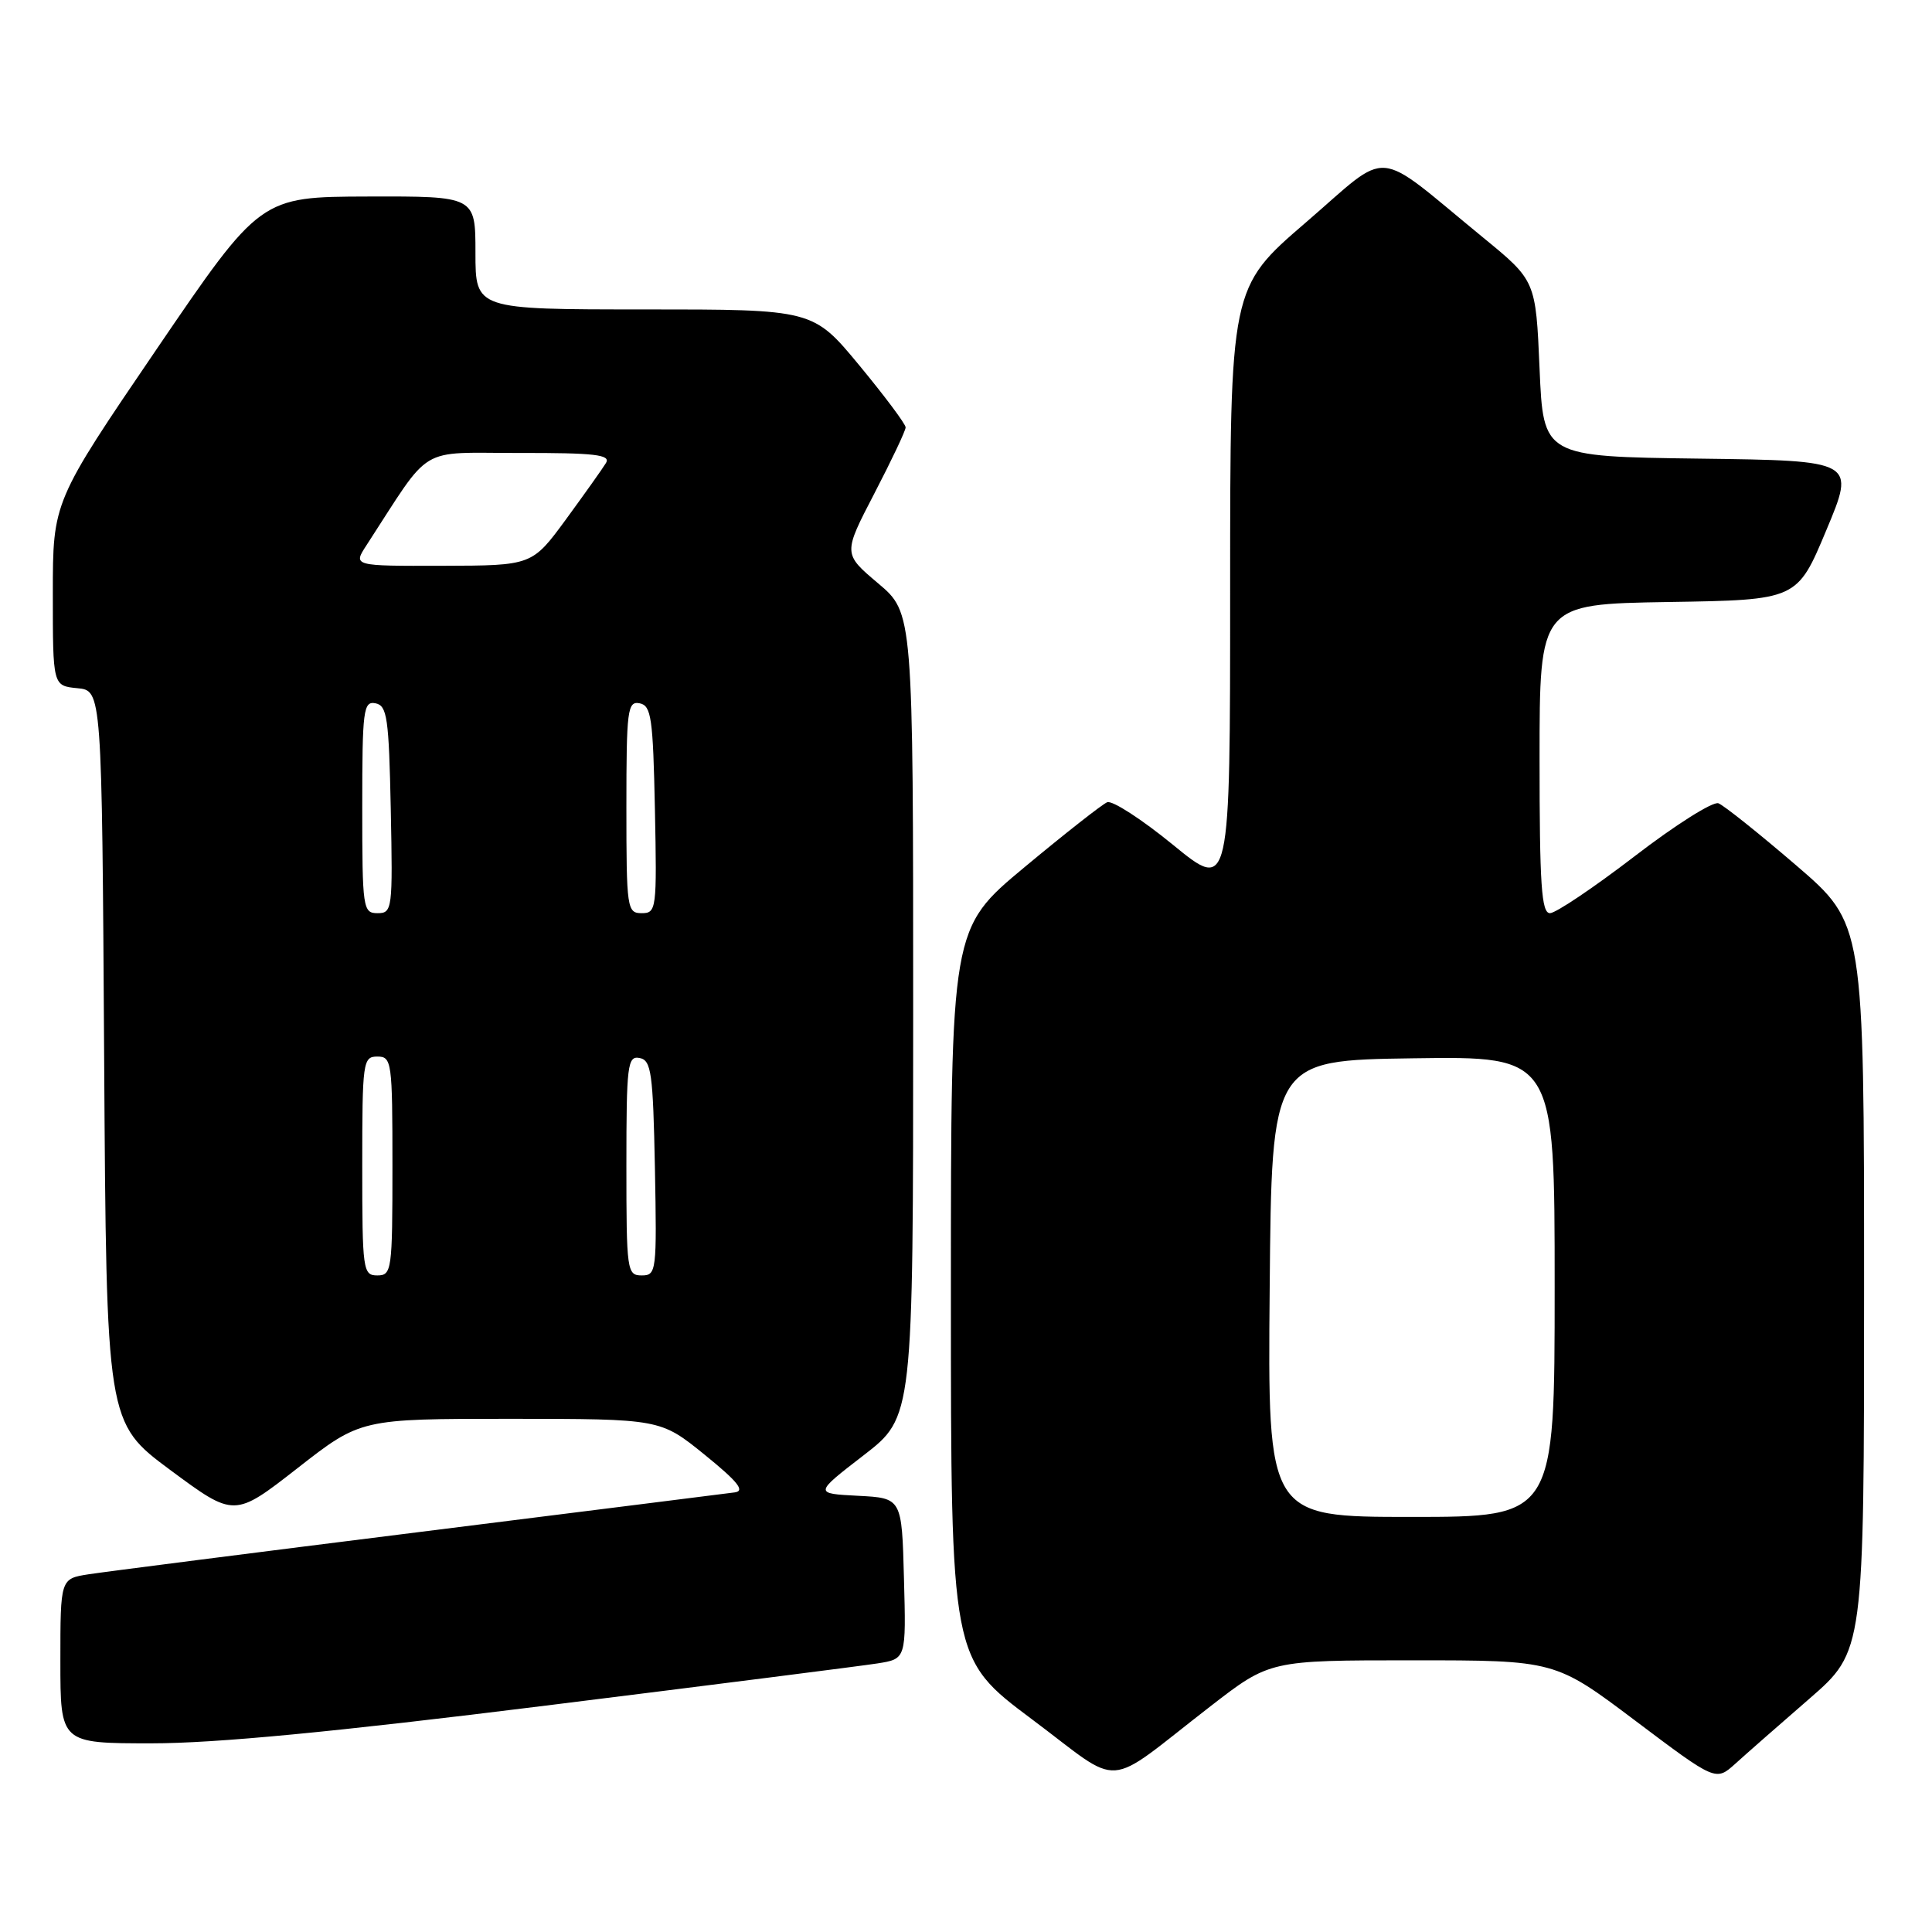 <?xml version="1.0" encoding="UTF-8" standalone="no"?>
<!DOCTYPE svg PUBLIC "-//W3C//DTD SVG 1.1//EN" "http://www.w3.org/Graphics/SVG/1.1/DTD/svg11.dtd" >
<svg xmlns="http://www.w3.org/2000/svg" xmlns:xlink="http://www.w3.org/1999/xlink" version="1.1" viewBox="0 0 256 256">
 <g >
 <path fill="currentColor"
d=" M 160.38 226.10 C 168.26 220.00 168.26 220.00 187.16 220.00 C 206.06 220.00 206.06 220.00 216.71 228.02 C 227.35 236.03 227.35 236.03 229.93 233.71 C 231.34 232.43 235.76 228.55 239.75 225.09 C 247.00 218.79 247.00 218.79 247.00 170.60 C 247.00 122.40 247.00 122.40 238.01 114.67 C 233.06 110.42 228.43 106.72 227.70 106.44 C 226.98 106.16 221.97 109.32 216.58 113.47 C 211.18 117.61 206.14 121.00 205.38 121.00 C 204.25 121.00 204.00 117.27 204.00 100.52 C 204.00 80.05 204.00 80.05 221.06 79.77 C 238.13 79.50 238.13 79.50 241.99 70.27 C 245.86 61.04 245.86 61.04 225.18 60.77 C 204.50 60.50 204.50 60.50 204.00 48.85 C 203.50 37.19 203.50 37.19 196.50 31.46 C 181.78 19.40 184.47 19.63 173.04 29.47 C 163.00 38.11 163.00 38.11 163.00 78.12 C 163.00 118.13 163.00 118.13 155.46 111.97 C 151.32 108.58 147.38 106.03 146.71 106.30 C 146.05 106.57 141.11 110.45 135.75 114.91 C 126.00 123.02 126.00 123.02 126.00 171.40 C 126.00 219.78 126.00 219.78 136.72 227.80 C 149.04 237.01 146.00 237.23 160.38 226.10 Z  M 72.33 226.00 C 94.43 223.25 114.20 220.74 116.28 220.41 C 120.07 219.81 120.07 219.81 119.78 209.16 C 119.50 198.50 119.50 198.50 113.69 198.20 C 107.87 197.90 107.87 197.90 114.44 192.83 C 121.00 187.76 121.00 187.76 121.00 134.48 C 121.00 81.21 121.00 81.21 116.35 77.29 C 111.71 73.37 111.71 73.37 115.85 65.40 C 118.13 61.01 120.00 57.07 120.00 56.63 C 120.00 56.19 117.24 52.50 113.87 48.42 C 107.73 41.00 107.73 41.00 85.37 41.00 C 63.00 41.00 63.00 41.00 63.00 33.50 C 63.00 26.00 63.00 26.00 48.75 26.04 C 34.50 26.08 34.50 26.08 20.75 46.27 C 7.00 66.47 7.00 66.47 7.00 78.67 C 7.00 90.87 7.00 90.87 10.25 91.19 C 13.50 91.50 13.50 91.50 13.80 140.00 C 14.10 188.50 14.10 188.50 22.57 194.79 C 31.05 201.07 31.05 201.07 39.42 194.54 C 47.79 188.00 47.79 188.00 67.64 188.00 C 87.50 188.01 87.50 188.01 93.36 192.75 C 97.76 196.32 98.76 197.56 97.36 197.75 C 96.34 197.89 77.50 200.25 55.50 203.01 C 33.50 205.76 13.81 208.28 11.75 208.60 C 8.00 209.18 8.00 209.18 8.00 220.09 C 8.00 231.00 8.00 231.00 20.08 231.00 C 28.56 231.00 44.16 229.51 72.33 226.00 Z  M 168.24 170.75 C 168.50 140.50 168.50 140.50 187.25 140.23 C 206.00 139.96 206.00 139.96 206.00 170.48 C 206.00 201.00 206.00 201.00 186.99 201.00 C 167.97 201.00 167.97 201.00 168.24 170.75 Z  M 48.00 154.50 C 48.00 140.67 48.09 140.00 50.00 140.00 C 51.91 140.00 52.00 140.67 52.00 154.50 C 52.00 168.33 51.91 169.00 50.00 169.00 C 48.09 169.00 48.00 168.33 48.00 154.50 Z  M 83.00 154.43 C 83.00 141.09 83.15 139.88 84.75 140.19 C 86.30 140.49 86.53 142.13 86.78 154.76 C 87.04 168.49 86.98 169.00 85.03 169.00 C 83.08 169.00 83.00 168.40 83.00 154.43 Z  M 48.00 106.93 C 48.00 94.06 48.15 92.88 49.75 93.19 C 51.30 93.49 51.53 95.10 51.78 107.26 C 52.05 120.49 51.98 121.00 50.03 121.00 C 48.09 121.00 48.00 120.40 48.00 106.93 Z  M 83.00 106.93 C 83.00 94.06 83.15 92.88 84.75 93.19 C 86.30 93.49 86.53 95.10 86.78 107.26 C 87.05 120.49 86.98 121.00 85.03 121.00 C 83.09 121.00 83.00 120.40 83.00 106.93 Z  M 48.56 72.25 C 57.35 58.72 55.17 60.04 68.80 60.02 C 78.80 60.00 80.95 60.25 80.30 61.34 C 79.86 62.07 77.47 65.43 75.00 68.81 C 70.50 74.94 70.50 74.94 58.63 74.97 C 46.77 75.00 46.77 75.00 48.56 72.25 Z "/>
</g>
</svg>